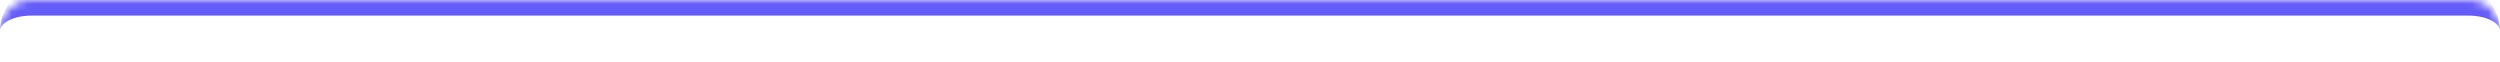 <svg width="320" height="8" viewBox="0 0 320 8" fill="none" xmlns="http://www.w3.org/2000/svg">
<mask id="path-1-inside-1_312_357" fill="white">
<path d="M0 4C0 1.791 1.791 0 4 0H316C318.209 0 320 1.791 320 4V4C320 6.209 318.209 8 316 8H4C1.791 8 0 6.209 0 4V4Z"/>
</mask>
<path d="M0 4C0 0.686 2.686 -2 6 -2H314C317.314 -2 320 0.686 320 4C320 2.895 318.209 2 316 2H4C1.791 2 0 2.895 0 4ZM320 8H0H320ZM0 8V0V8ZM320 0V8V0Z" fill="#645BF9" mask="url(#path-1-inside-1_312_357)"/>
</svg>
